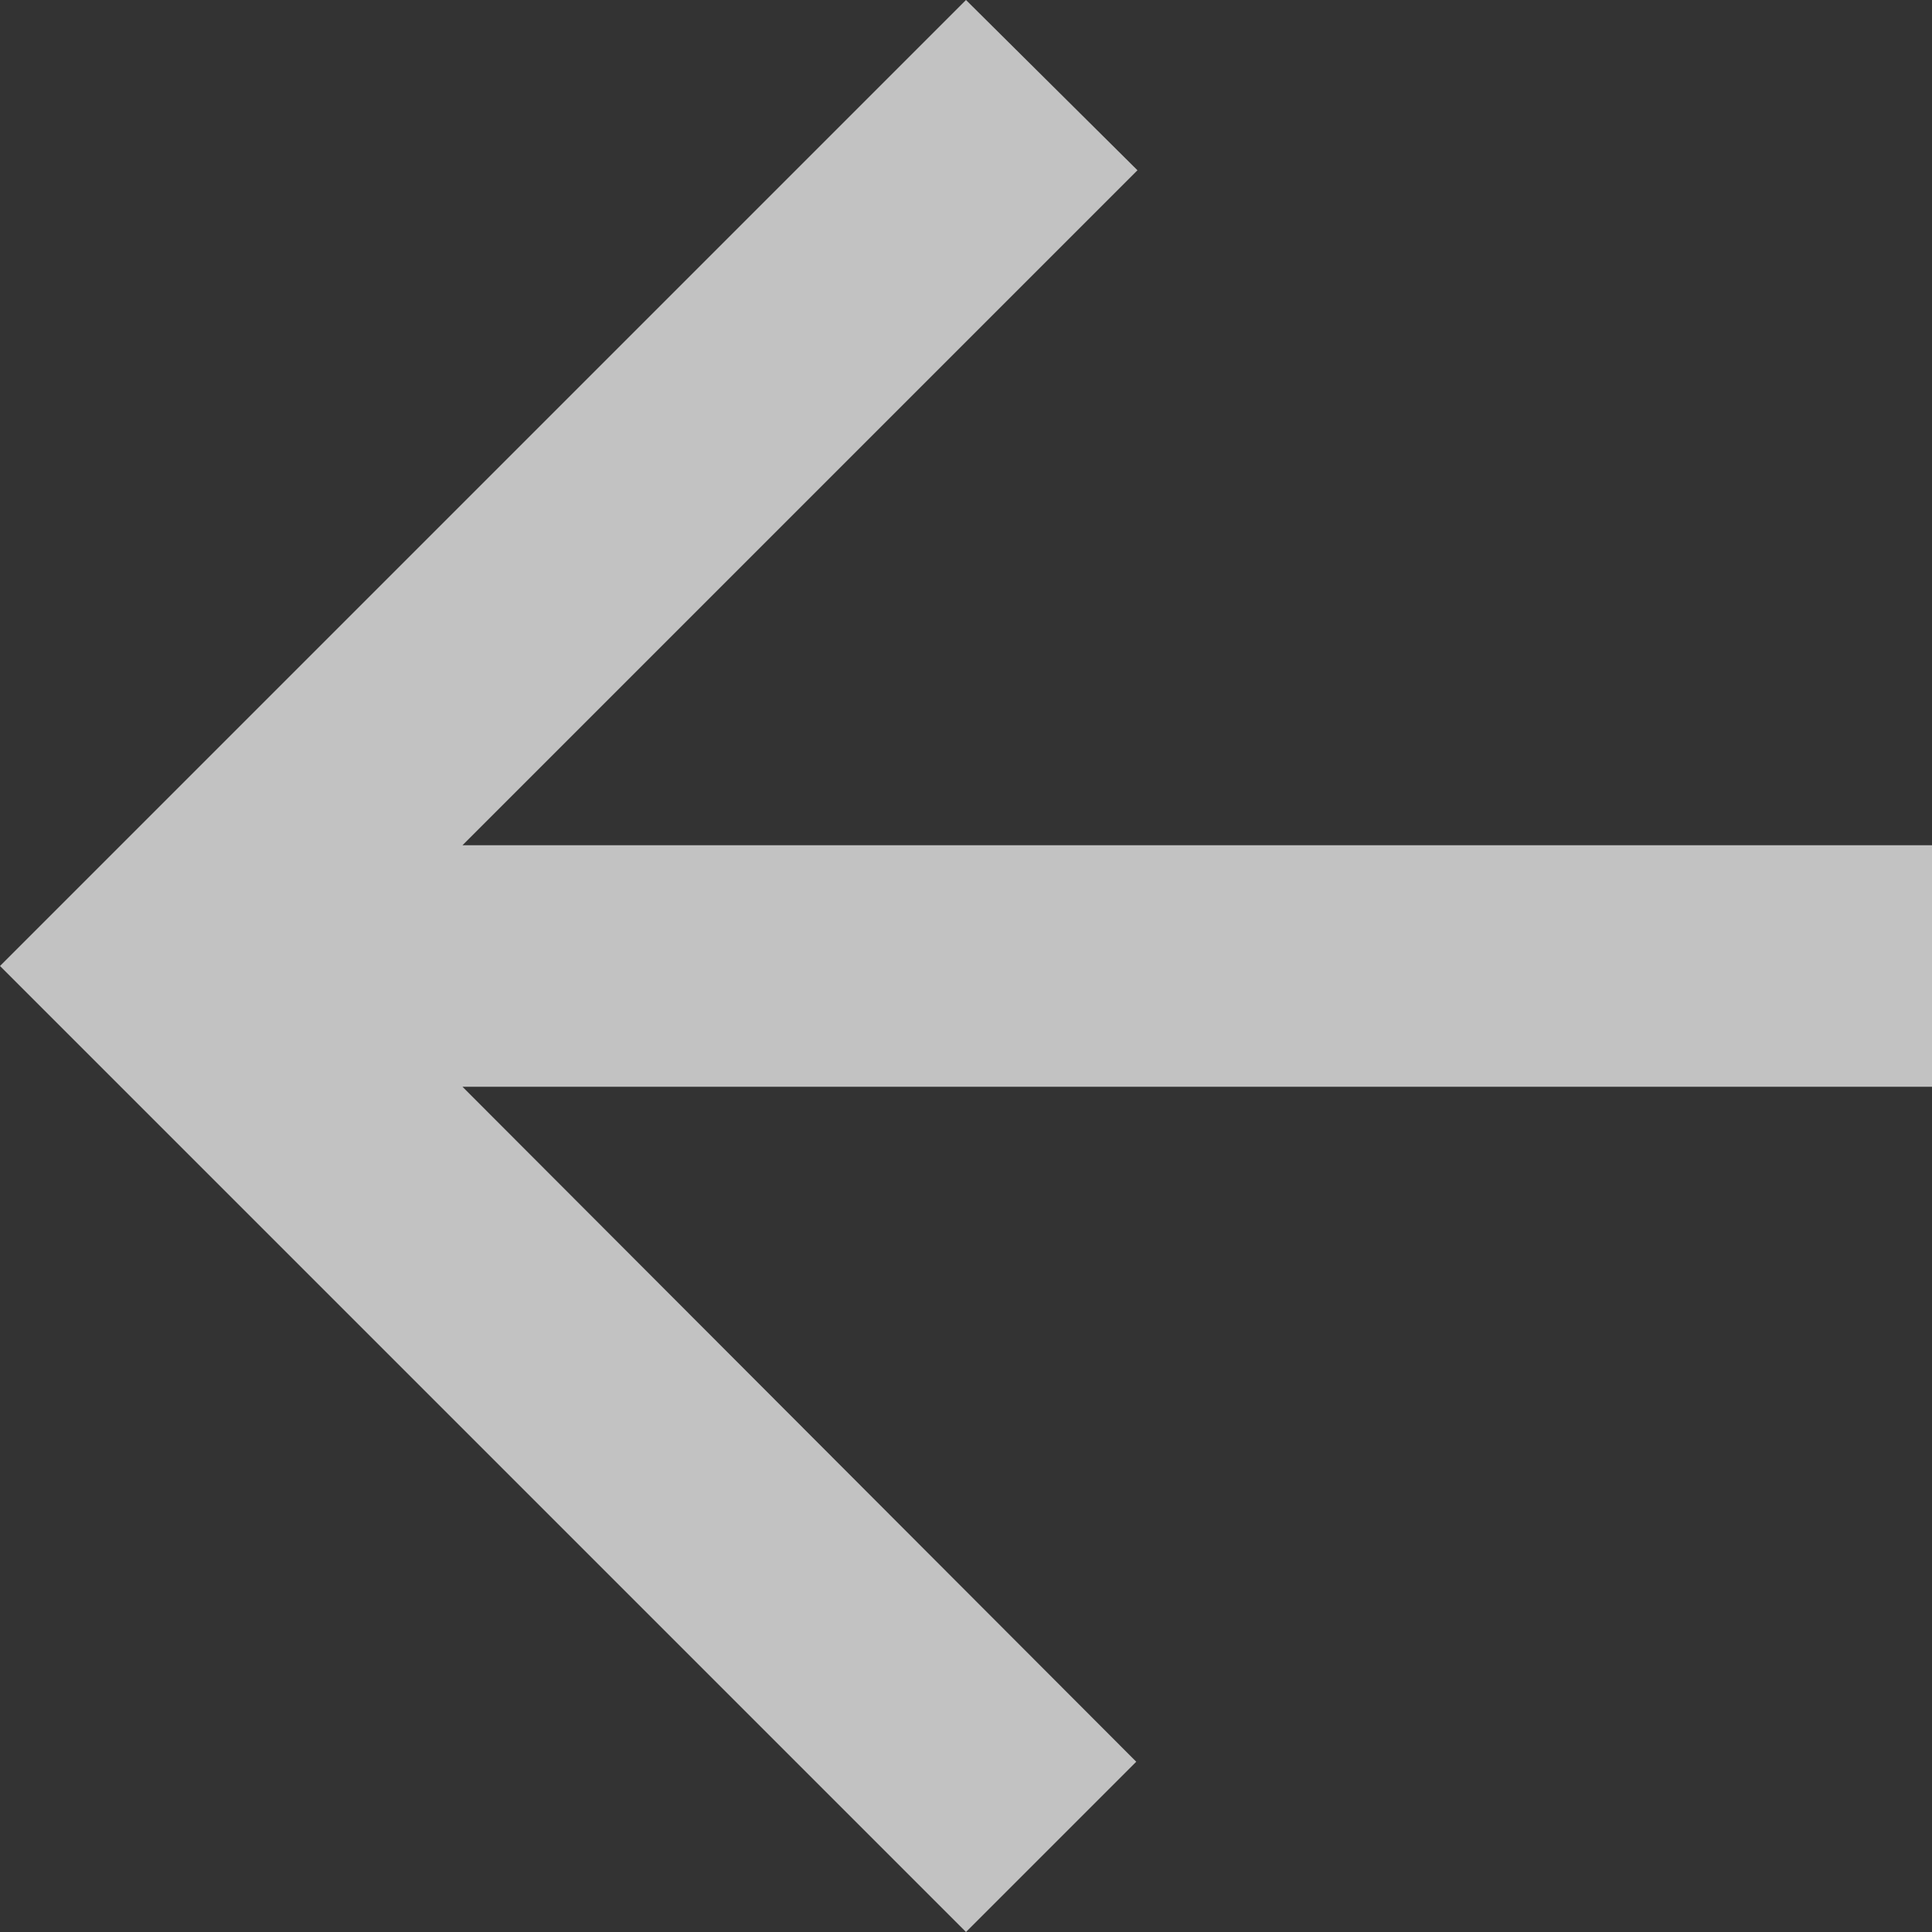 <?xml version="1.0" encoding="UTF-8"?>
<svg width="16px" height="16px" viewBox="0 0 16 16" version="1.1" xmlns="http://www.w3.org/2000/svg" xmlns:xlink="http://www.w3.org/1999/xlink">
    <rect x="0" y="0" width="16" height="16" fill="#333333" stroke="none"/>
    <!-- Generator: Sketch 39.1 (31720) - http://www.bohemiancoding.com/sketch -->
    <title>Shape</title>
    <desc>Created with Sketch.</desc>
    <defs></defs>
    <g id="Page-1" stroke="none" stroke-width="1" fill="none" fill-rule="evenodd" fill-opacity="0.7">
        <g id="项目首页-初次进入历史日志为空" transform="translate(-32, -20)" fill="#FFFFFF">
            <polygon id="Shape" points="48 27 35.83 27 41.42 21.41 40 20 32 28 40 36 41.41 34.59 35.83 29 48 29"></polygon>
        </g>
    </g>
</svg>